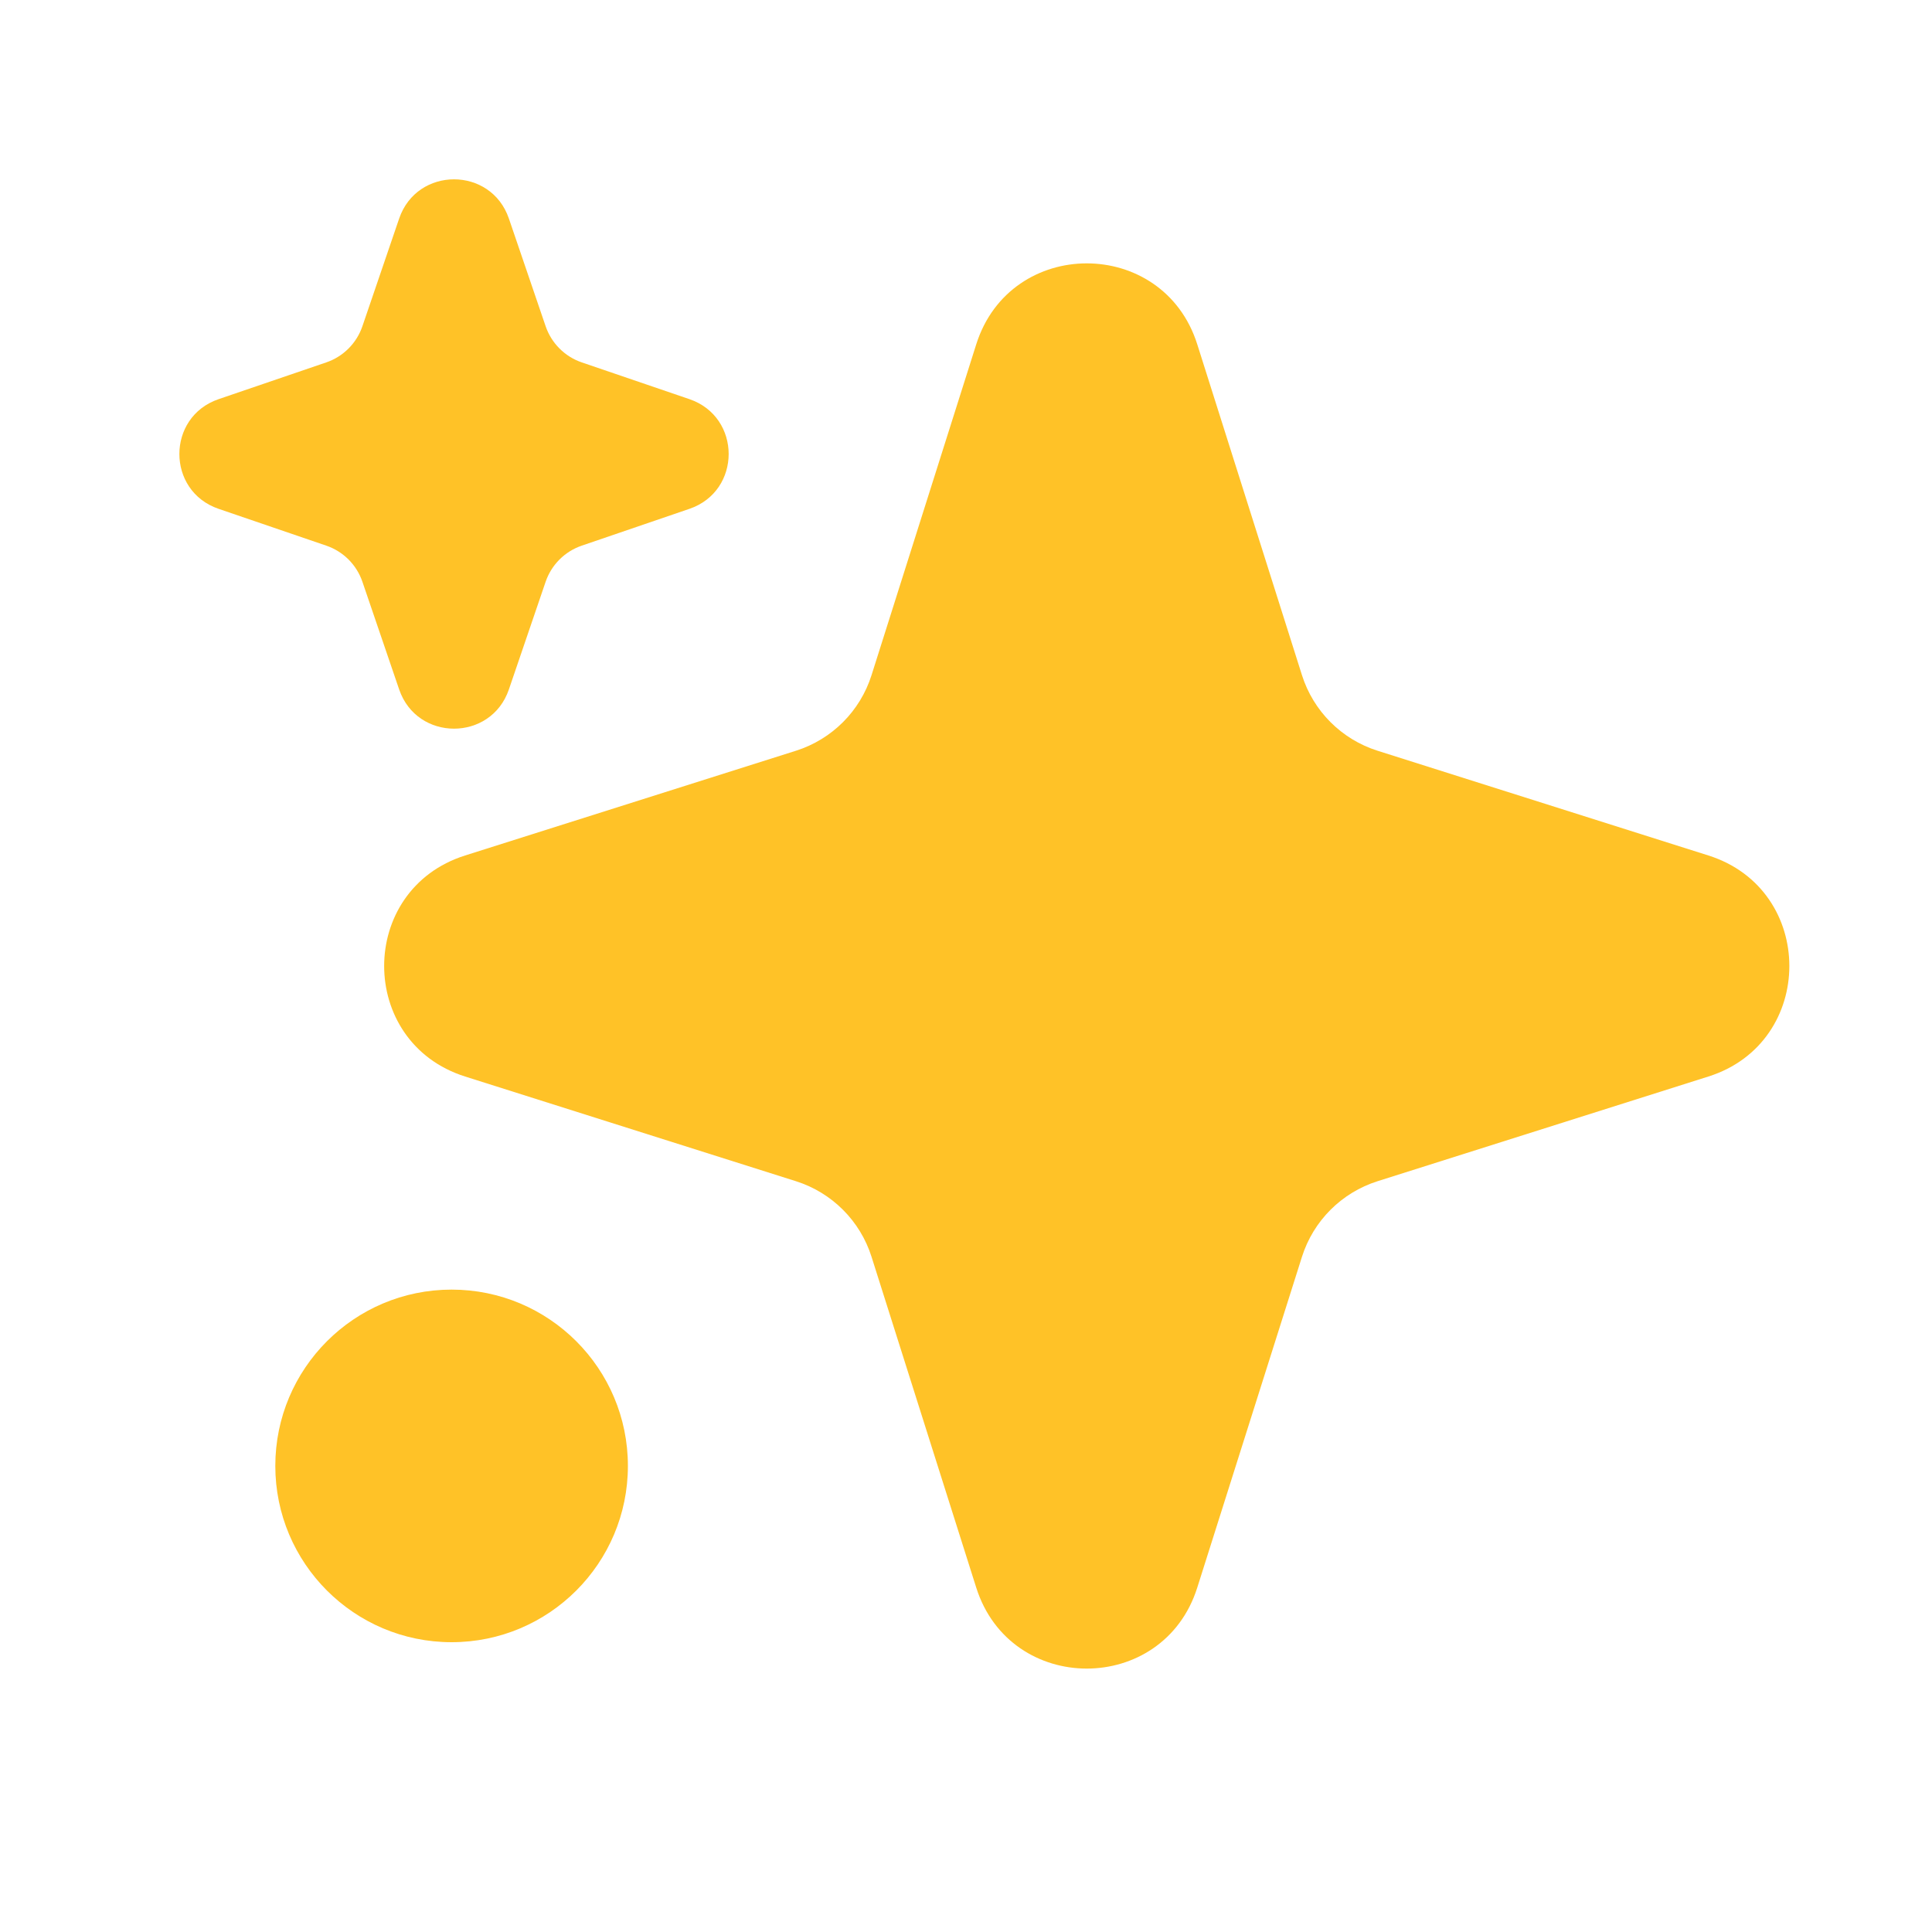 <svg width="40" height="40" viewBox="0 0 40 40" fill="none" xmlns="http://www.w3.org/2000/svg">
    <path d="M5.7 30.35C5.7 28.334 7.334 26.7 9.35 26.7C11.366 26.7 13 28.334 13 30.35C13 32.365 11.366 34 9.35 34C7.334 34 5.7 32.365 5.7 30.35Z" fill="#FFC227"/>
    <path d="M8.264 4.525C8.634 3.442 10.166 3.442 10.536 4.525L11.297 6.755C11.417 7.106 11.693 7.383 12.045 7.503L14.274 8.264C15.357 8.634 15.357 10.165 14.274 10.535L12.045 11.297C11.693 11.417 11.417 11.693 11.297 12.044L10.536 14.274C10.166 15.357 8.634 15.357 8.264 14.274L7.503 12.044C7.383 11.693 7.107 11.417 6.755 11.297L4.526 10.535C3.443 10.165 3.443 8.634 4.526 8.264L6.755 7.503C7.107 7.383 7.383 7.106 7.503 6.755L8.264 4.525Z" fill="#FFC227"/>
    <path d="M20.212 7.129C20.919 4.894 24.081 4.894 24.788 7.129L26.956 13.979C27.192 14.724 27.776 15.307 28.52 15.543L35.371 17.712C37.605 18.419 37.605 21.581 35.371 22.288L28.52 24.456C27.776 24.692 27.192 25.275 26.956 26.02L24.788 32.87C24.081 35.105 20.919 35.105 20.212 32.87L18.044 26.02C17.808 25.275 17.224 24.692 16.48 24.456L9.629 22.288C7.395 21.581 7.395 18.419 9.629 17.712L16.48 15.543C17.224 15.307 17.808 14.724 18.044 13.979L20.212 7.129Z" fill="#FFC227"/>
</svg>
